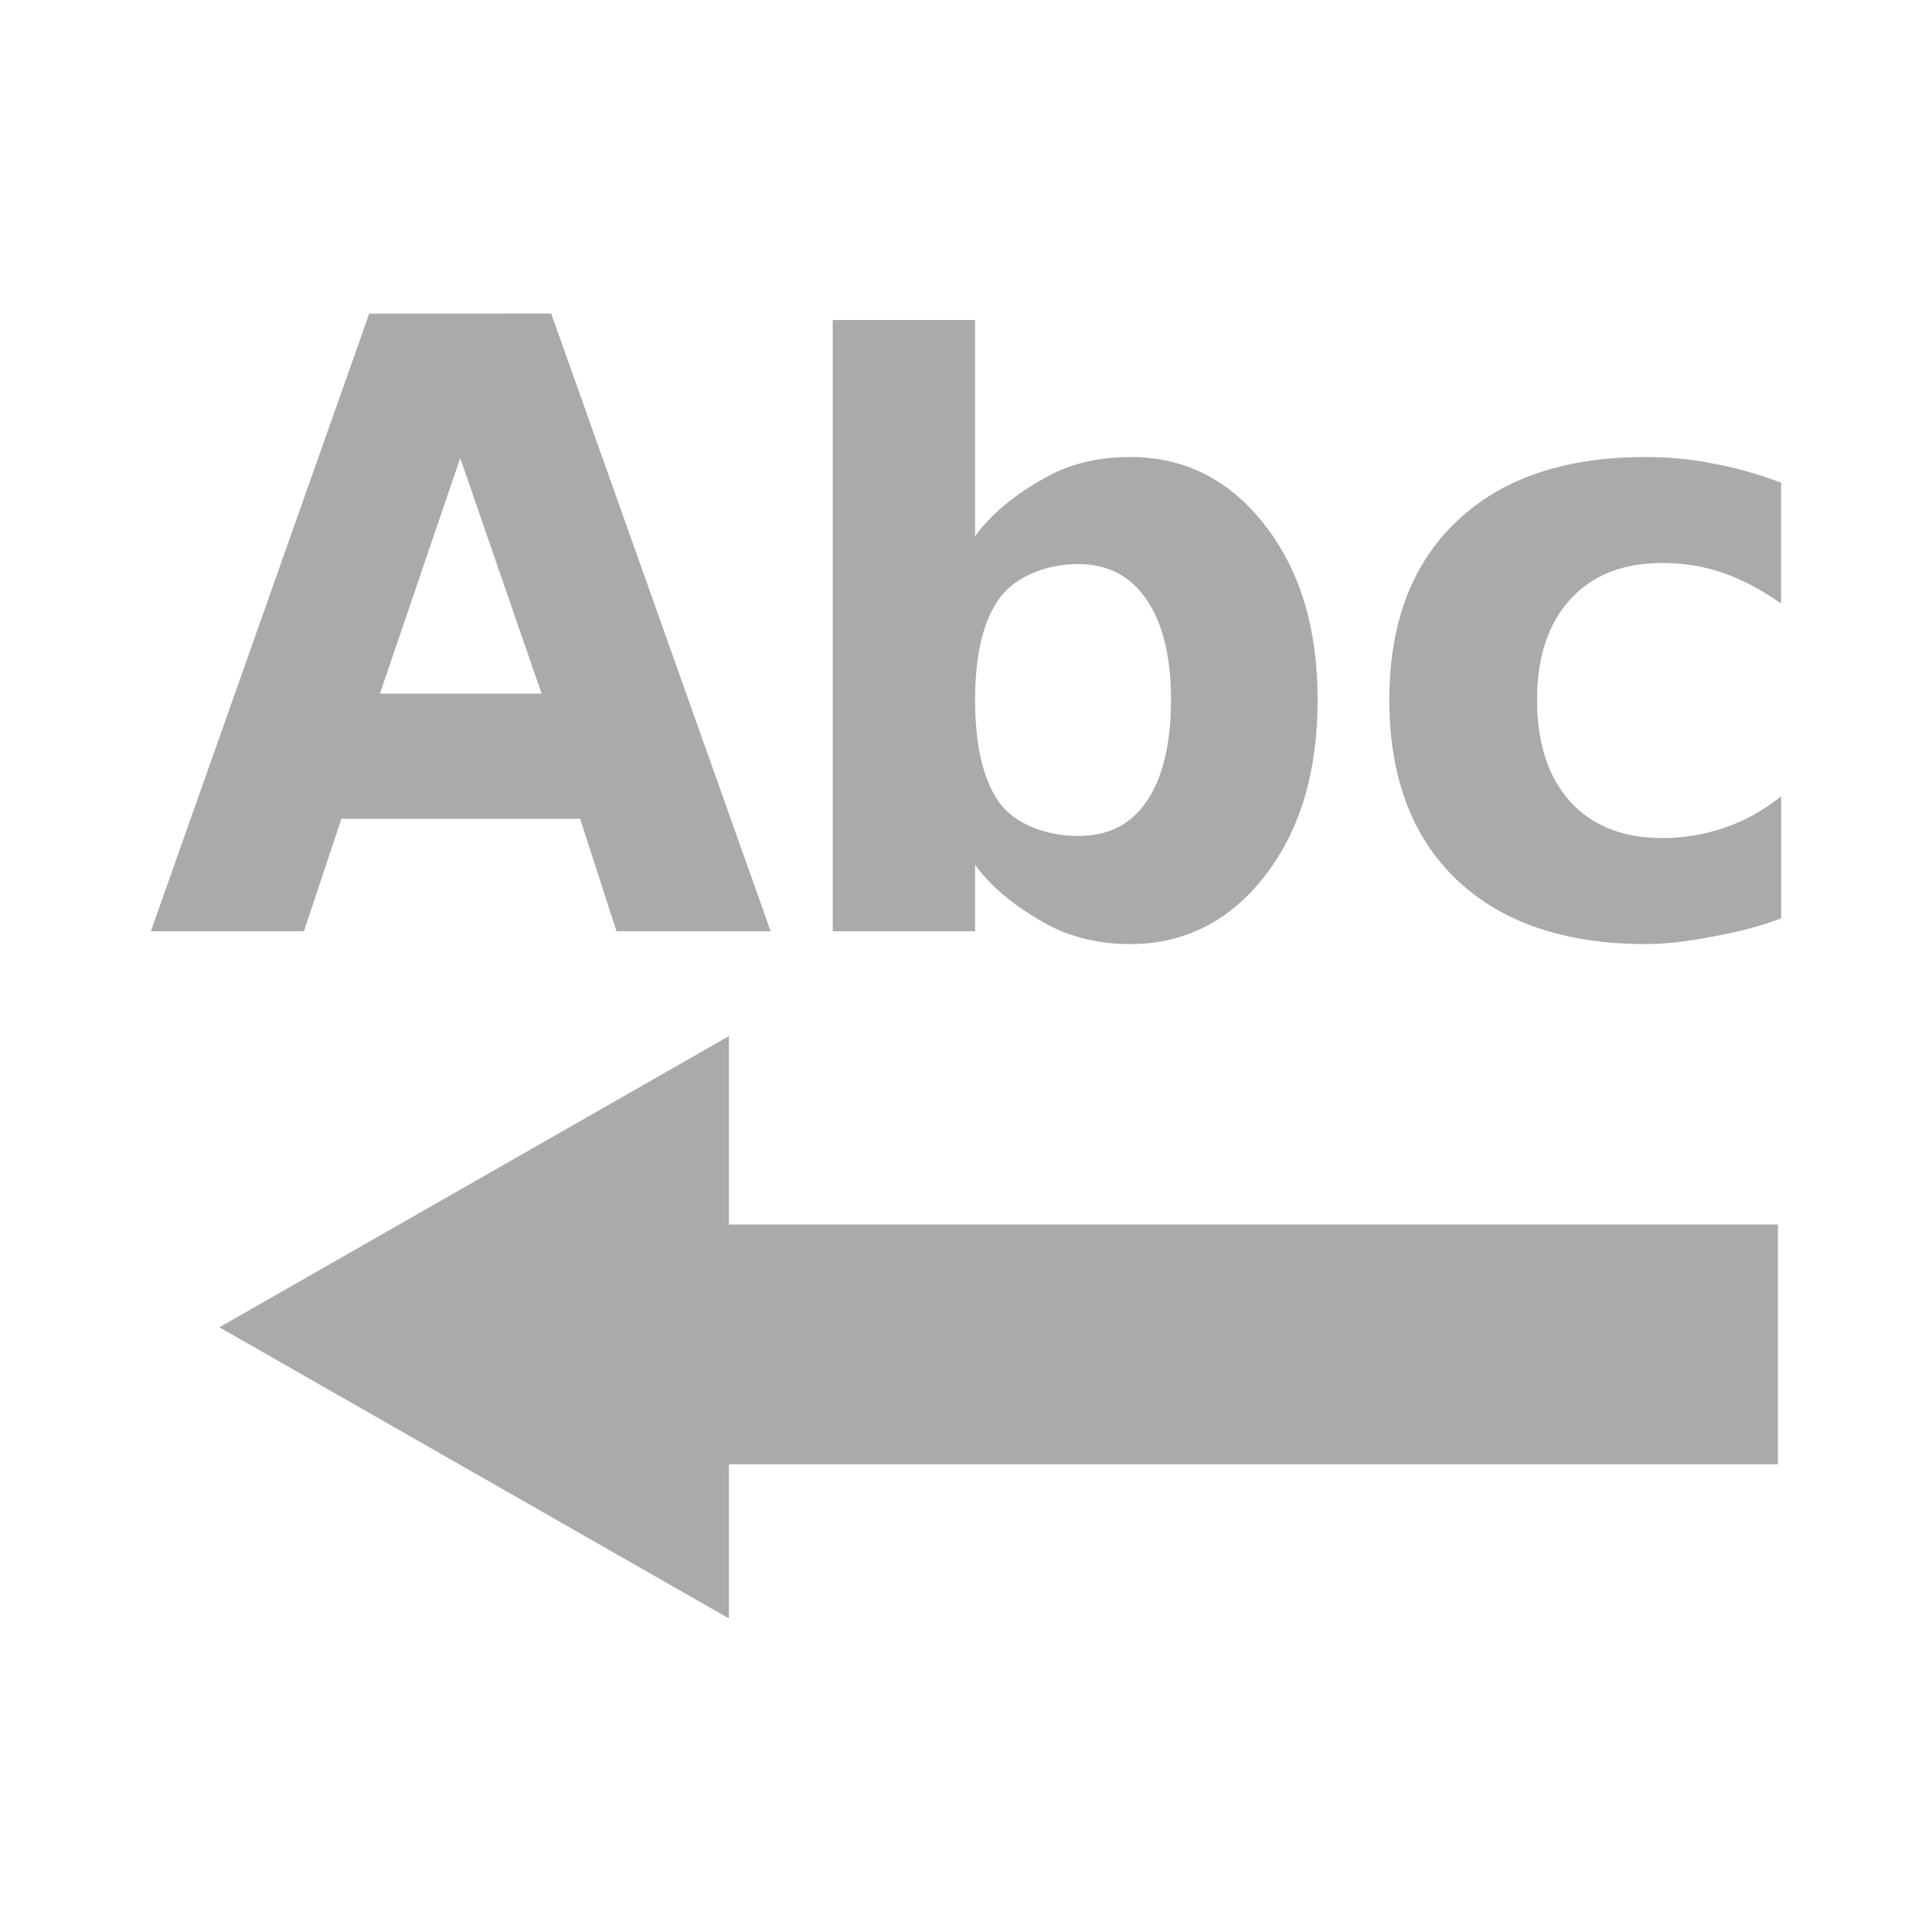 <?xml version="1.0" encoding="UTF-8" standalone="no"?>
<svg xmlns:dc="http://purl.org/dc/elements/1.1/"
     xmlns:cc="http://creativecommons.org/ns#"
     xmlns:rdf="http://www.w3.org/1999/02/22-rdf-syntax-ns#"
     xmlns:svg="http://www.w3.org/2000/svg"
     xmlns="http://www.w3.org/2000/svg"
     xmlns:xlink="http://www.w3.org/1999/xlink"
     width="128" height="128" version="1.1">
    <title>Text Direction Right</title>
    <desc>This is shape (source) for Clarity vector icon theme for gtk</desc>
    <!--

    This icon is a part of Clarity vector icon theme for gtk

    Copyright (c) 2010 Jakub Jankiewicz <http://jcubic.pl> 

    This icon is free: you can redistribute it and/or modify
    it under the terms of the GNU General Public License as published by
    the Free Software Foundation, either version 3 of the License, or
    (at your option) any later version.

    This program is distributed in the hope that it will be useful,
    but WITHOUT ANY WARRANTY; without even the implied warranty of
    MERCHANTABILITY or FITNESS FOR A PARTICULAR PURPOSE.  See the
    GNU General Public License for more details.

    You should have received a copy of the GNU General Public License
    along with this program.  If not, see <http://www.gnu.org/licenses/>.

    -->
    <path d="M 24.463,20.776 9.996,61.695 l 10.141,0 2.482,-7.446 15.815,0 2.411,7.446 10.212,0 -14.538,-40.92 z m 30.707,0.426 0,40.494 9.432,0 0,-4.397 c 1.293,1.792 3.249,3.112 4.822,3.971 1.573,0.841 3.416,1.277 5.461,1.277 3.618,0 6.611,-1.541 8.936,-4.539 2.325,-3.016 3.475,-6.896 3.475,-11.631 -3.4e-5,-4.735 -1.15,-8.561 -3.475,-11.56 -2.325,-3.016 -5.318,-4.539 -8.936,-4.539 -2.045,3.4e-5 -3.888,0.417 -5.461,1.277 -1.573,0.841 -3.529,2.18 -4.822,3.971 l 0,-14.325 z m 53.827,9.077 c -5.296,3.4e-5 -9.493,1.403 -12.482,4.255 -2.989,2.834 -4.468,6.779 -4.468,11.843 0,5.064 1.479,9.062 4.468,11.914 2.989,2.834 7.186,4.255 12.482,4.255 1.521,0 2.965,-0.204 4.468,-0.496 1.521,-0.274 3.071,-0.639 4.539,-1.206 l 0,-8.085 c -1.119,0.896 -2.359,1.6 -3.688,2.057 -1.311,0.457 -2.716,0.709 -4.184,0.709 -2.622,7e-6 -4.631,-0.821 -6.099,-2.411 -1.451,-1.609 -2.198,-3.867 -2.198,-6.737 0,-2.87 0.748,-5.076 2.198,-6.666 1.468,-1.609 3.477,-2.411 6.099,-2.411 1.381,2.7e-5 2.695,0.2 3.971,0.638 1.293,0.439 2.625,1.143 3.9,2.057 l 0,-8.014 c -1.486,-0.567 -3.036,-1.002 -4.539,-1.277 -1.486,-0.292 -2.93,-0.425 -4.468,-0.426 z m -78.506,0.071 5.39,15.602 -10.709,0 z m 40.92,7.021 c 2.01,2.4e-5 3.49,0.805 4.539,2.34 1.066,1.536 1.631,3.741 1.631,6.666 -3.2e-5,2.925 -0.565,5.202 -1.631,6.737 -1.049,1.536 -2.529,2.269 -4.539,2.269 -2.01,5e-6 -4.164,-0.734 -5.248,-2.269 -1.066,-1.554 -1.56,-3.83 -1.56,-6.737 -3e-5,-2.907 0.494,-5.131 1.56,-6.666 1.084,-1.554 3.238,-2.34 5.248,-2.34 z m -23.119,69.854 0,-10.212 69.5,0 0,-15.886 -69.5,0 0,-12.482 -33.757,19.29 z" style="fill:#aaaaaa"/>
</svg>